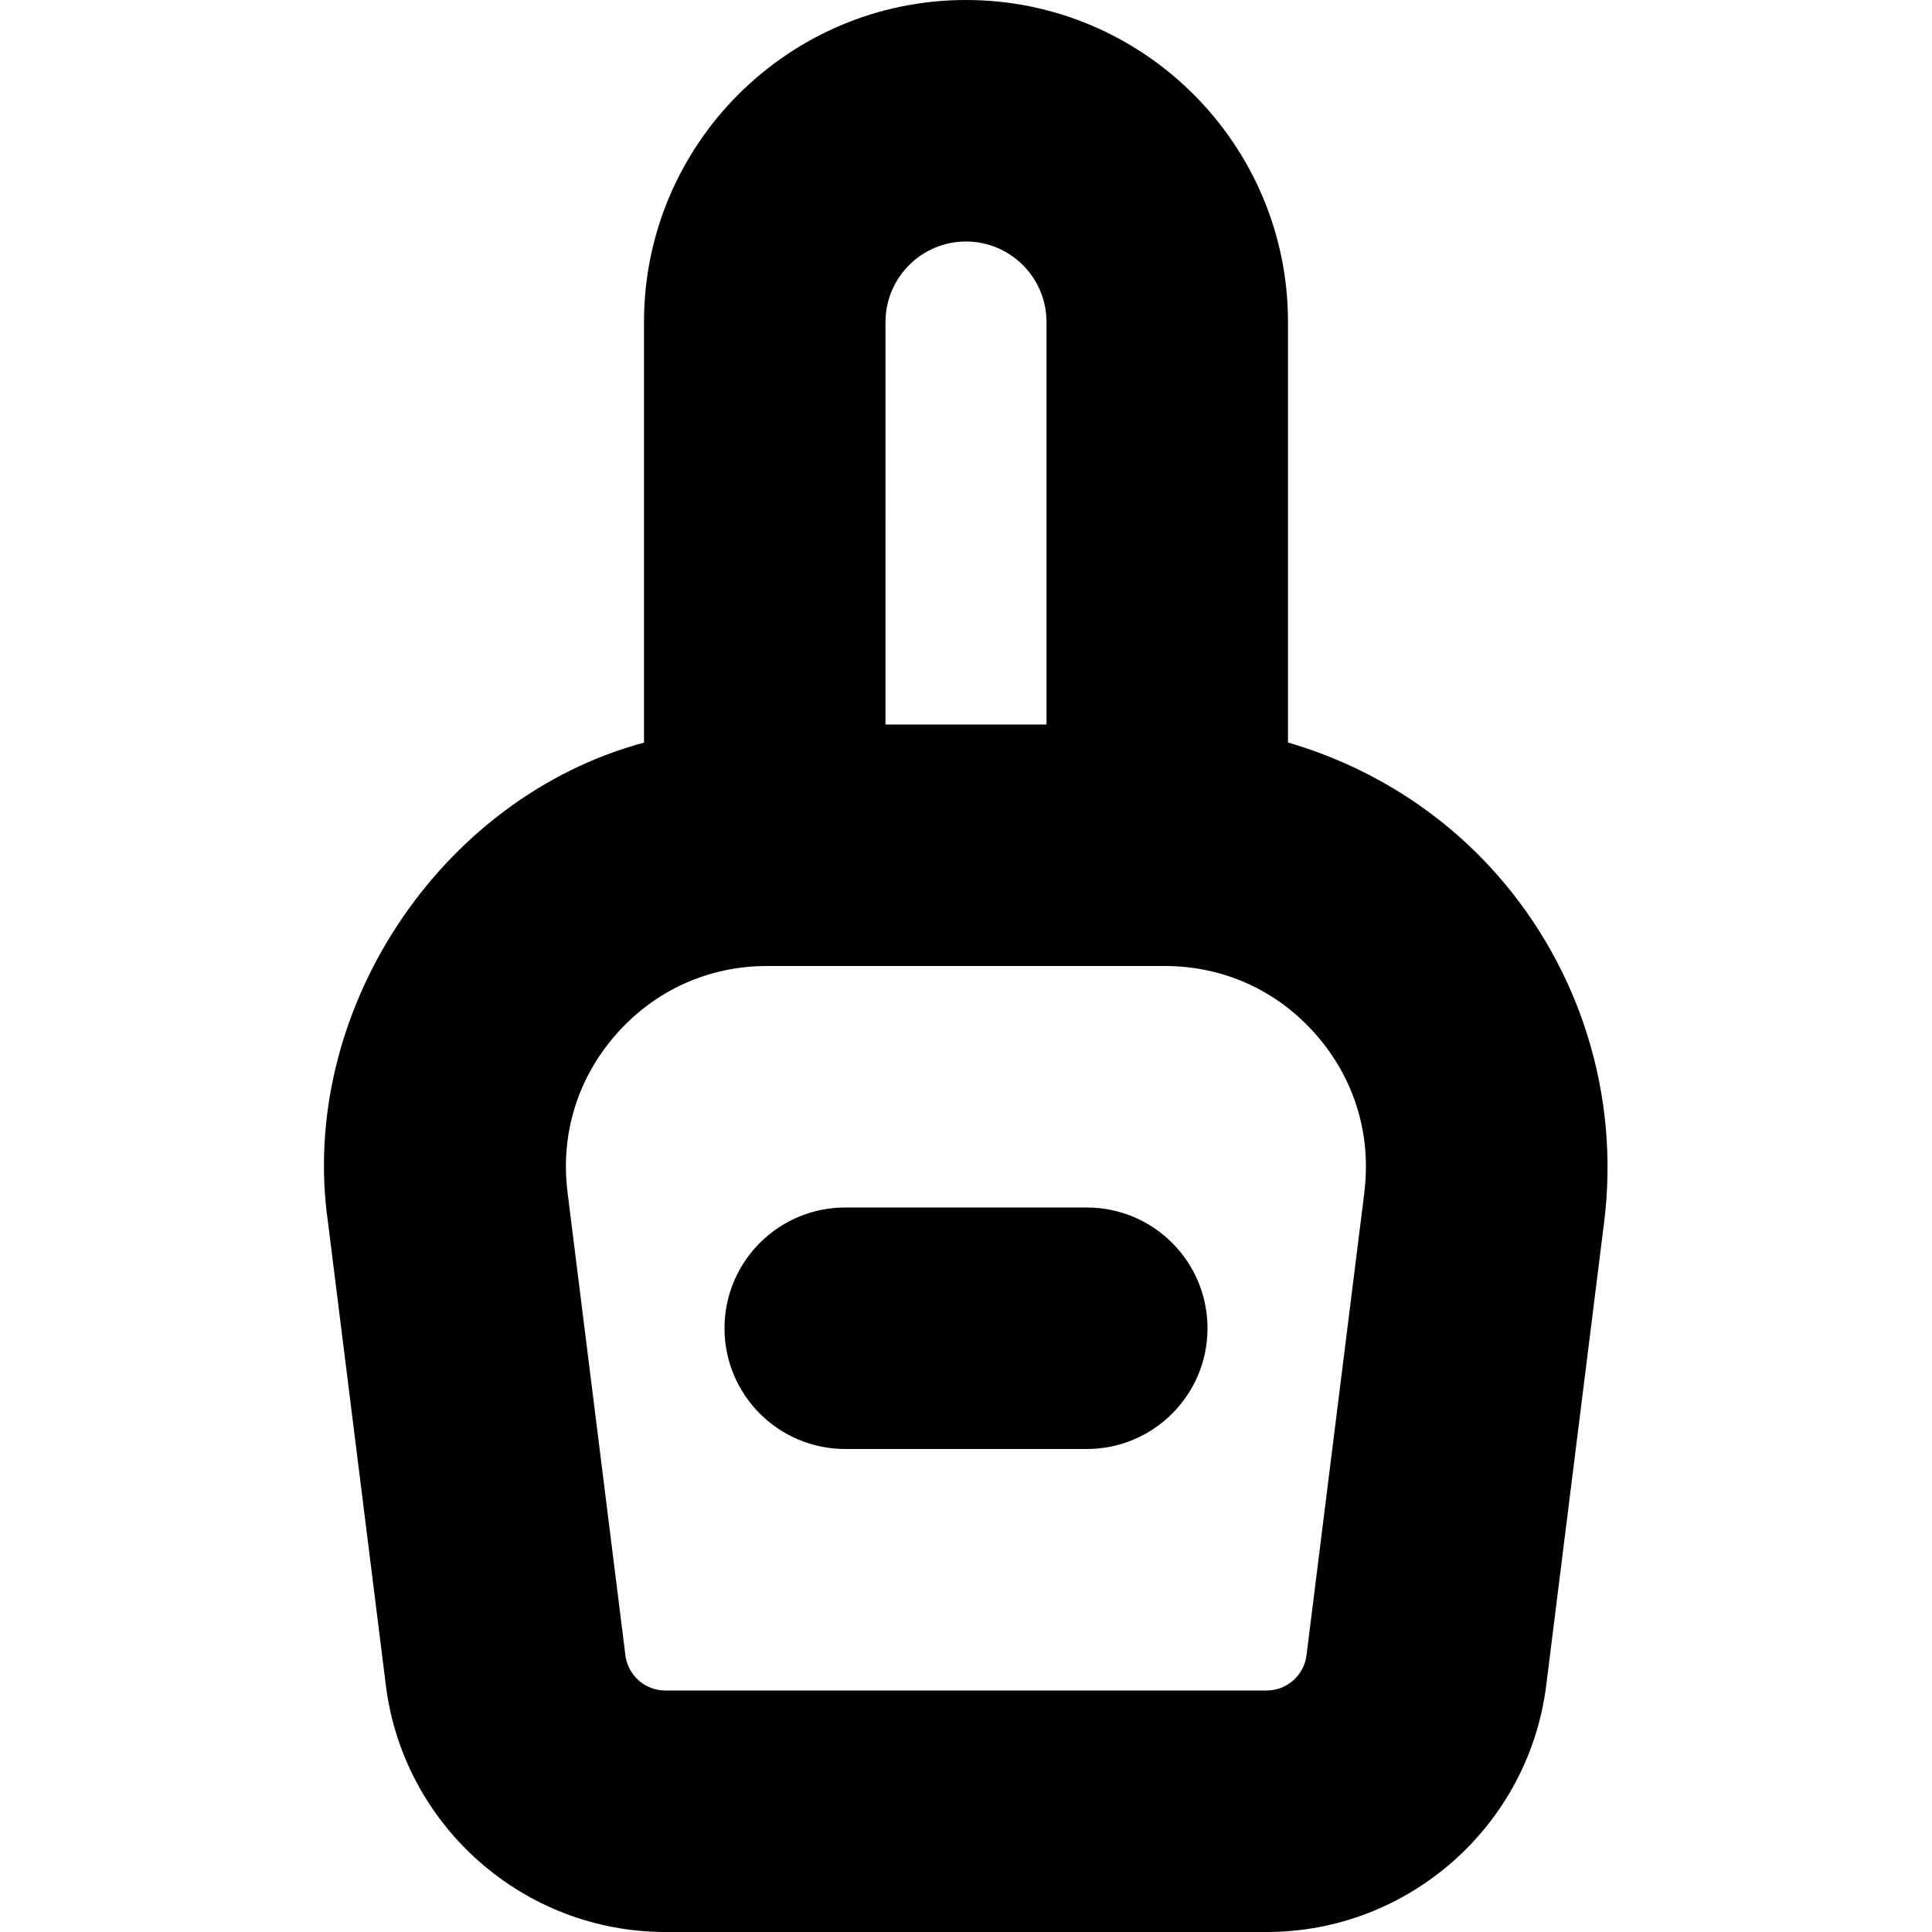 <?xml version="1.0" encoding="UTF-8"?>
<svg xmlns="http://www.w3.org/2000/svg" id="Layer_1" data-name="Layer 1" viewBox="0 0 24 24">
  <path d="M18.592,10.86c-.696-.789-1.6-1.347-2.592-1.636V4c0-2.206-1.794-4-4-4s-4,1.794-4,4v5.225c-2.538,.683-4.299,3.348-3.926,5.957l.719,5.752c.218,1.748,1.711,3.066,3.473,3.066h7.469c1.762,0,3.255-1.318,3.473-3.066l.719-5.751c.196-1.565-.29-3.14-1.334-4.322Zm-7.592-6.86c0-.551,.448-1,1-1s1,.449,1,1v5h-2V4Zm5.949,10.81l-.719,5.752c-.031,.25-.244,.438-.496,.438h-7.469c-.252,0-.465-.188-.496-.438l-.719-5.752c-.09-.721,.125-1.419,.606-1.964,.481-.545,1.146-.846,1.874-.846h4.938c.728,0,1.393,.3,1.874,.846,.481,.545,.696,1.243,.606,1.964Zm-1.949,1.69c0,.829-.672,1.5-1.5,1.5h-3c-.828,0-1.5-.671-1.5-1.5s.672-1.5,1.5-1.5h3c.828,0,1.5,.671,1.5,1.5Z"/>
</svg>
